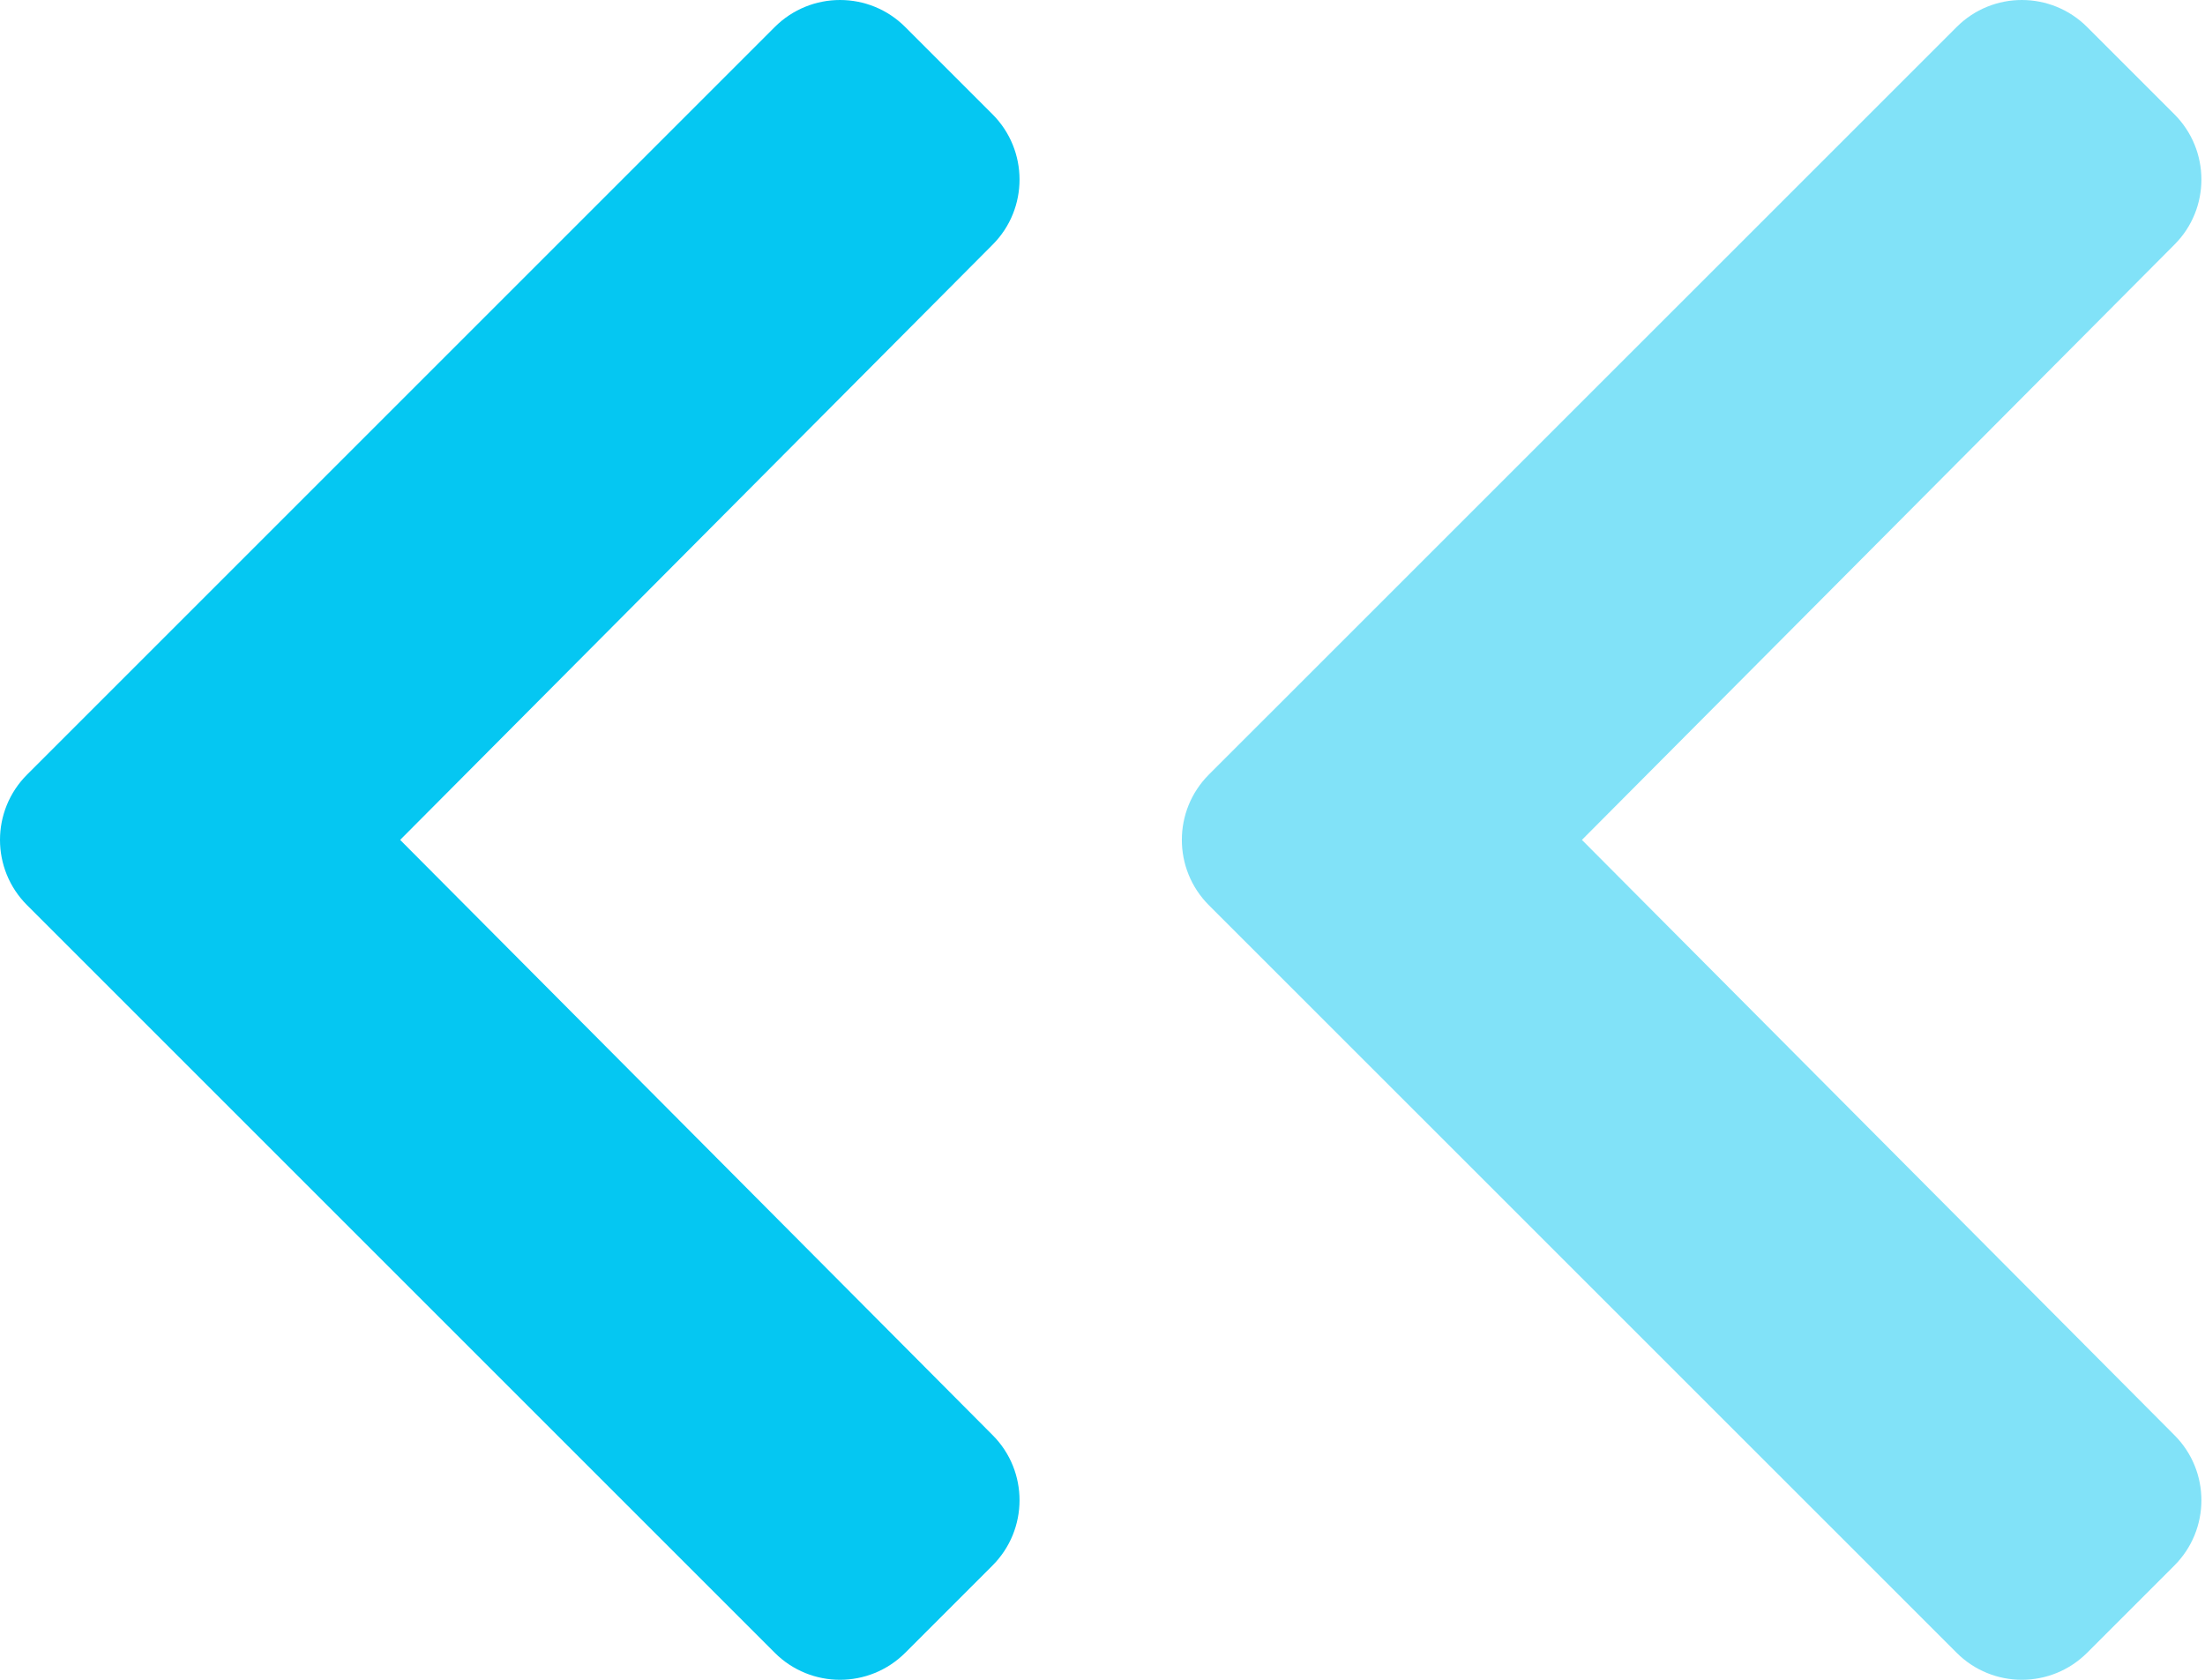 <svg width="21" height="16" viewBox="0 0 21 16" fill="none" xmlns="http://www.w3.org/2000/svg">
<path d="M0.258 7.378L7.378 0.258C7.722 -0.086 8.279 -0.086 8.622 0.258L9.452 1.088C9.795 1.431 9.796 1.987 9.454 2.33L3.811 8L9.454 13.67C9.796 14.013 9.795 14.569 9.452 14.912L8.622 15.742C8.278 16.086 7.722 16.086 7.378 15.742L0.258 8.622C-0.086 8.278 -0.086 7.722 0.258 7.378Z" fill="#05C7F2"/>
<path opacity="0.5" d="M11.513 7.378L18.634 0.258C18.977 -0.086 19.534 -0.086 19.878 0.258L20.708 1.088C21.051 1.431 21.052 1.987 20.709 2.33L15.066 8L20.709 13.67C21.052 14.013 21.051 14.569 20.708 14.912L19.878 15.742C19.534 16.086 18.977 16.086 18.634 15.742L11.513 8.622C11.17 8.278 11.17 7.722 11.513 7.378Z" fill="#05C7F2"/>
</svg>

